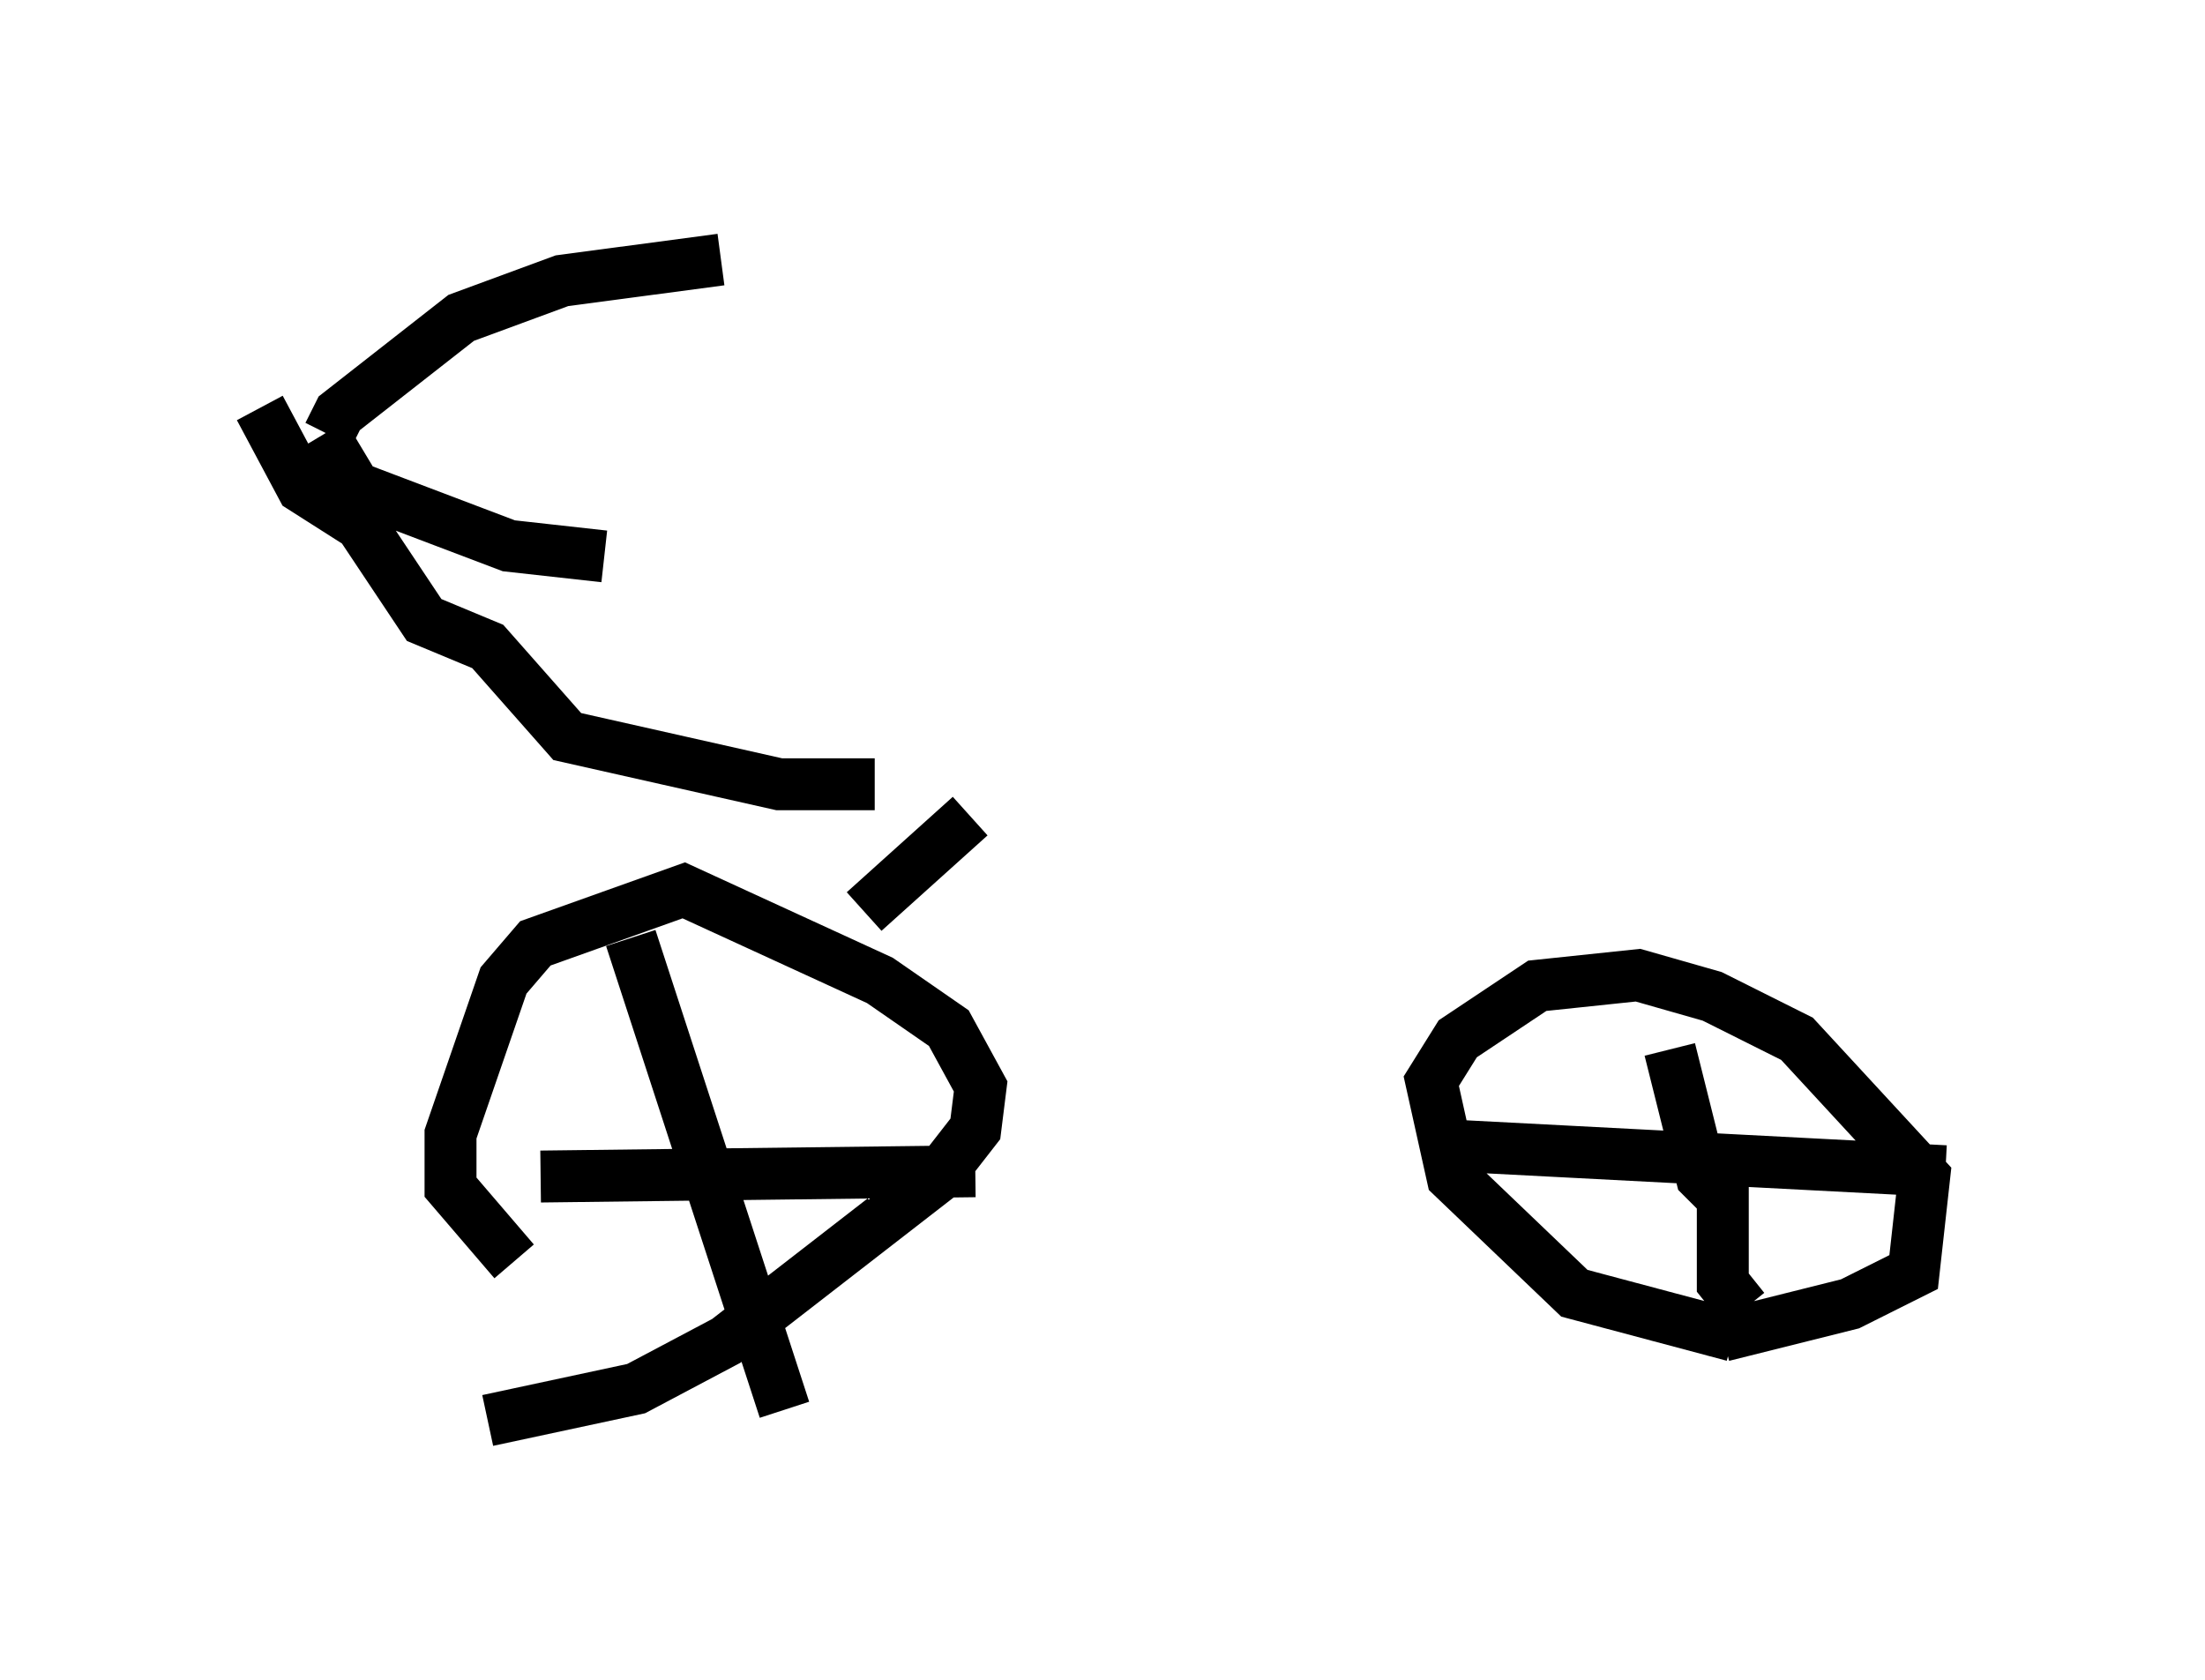 <?xml version="1.0" encoding="utf-8" ?>
<svg baseProfile="full" height="32.356" version="1.1" width="42.463" xmlns="http://www.w3.org/2000/svg" xmlns:ev="http://www.w3.org/2001/xml-events" xmlns:xlink="http://www.w3.org/1999/xlink"><defs /><rect fill="white" height="32.356" width="42.463" x="0" y="0" /><path d="M12.861, 25.417 m-2.96, -1.123 l-1.225, -1.429 0.0, -1.021 l1.021, -2.96 0.613, -0.715 l2.858, -1.021 3.777, 1.735 l1.327, 0.919 0.613, 1.123 l-0.102, 0.817 -0.715, 0.919 l-4.083, 3.165 -1.735, 0.919 l-2.858, 0.613 m23.99, -1.633 l-3.063, -0.817 -2.348, -2.246 l-0.408, -1.838 0.51, -0.817 l1.531, -1.021 1.94, -0.204 l1.429, 0.408 1.633, 0.817 l2.45, 2.654 -0.204, 1.838 l-1.225, 0.613 -2.45, 0.613 m-1.021, -5.513 l0.613, 2.45 0.408, 0.408 l0.0, 1.633 0.408, 0.51 m-5.921, -3.165 l9.8, 0.51 m-25.317, -4.492 l2.96, 9.086 m-4.696, -4.492 l8.371, -0.102 m-12.556, -14.19 l0.613, 1.021 2.96, 1.123 l1.838, 0.204 m-5.308, -2.348 l0.204, -0.408 2.348, -1.838 l1.94, -0.715 3.063, -0.408 m-8.881, 2.858 l0.817, 1.531 1.123, 0.715 l1.225, 1.838 1.225, 0.51 l1.531, 1.735 4.083, 0.919 l1.838, 0.0 m1.838, 0.613 l-2.042, 1.838 " fill="none" stroke="black" stroke-width="1" /></svg>
